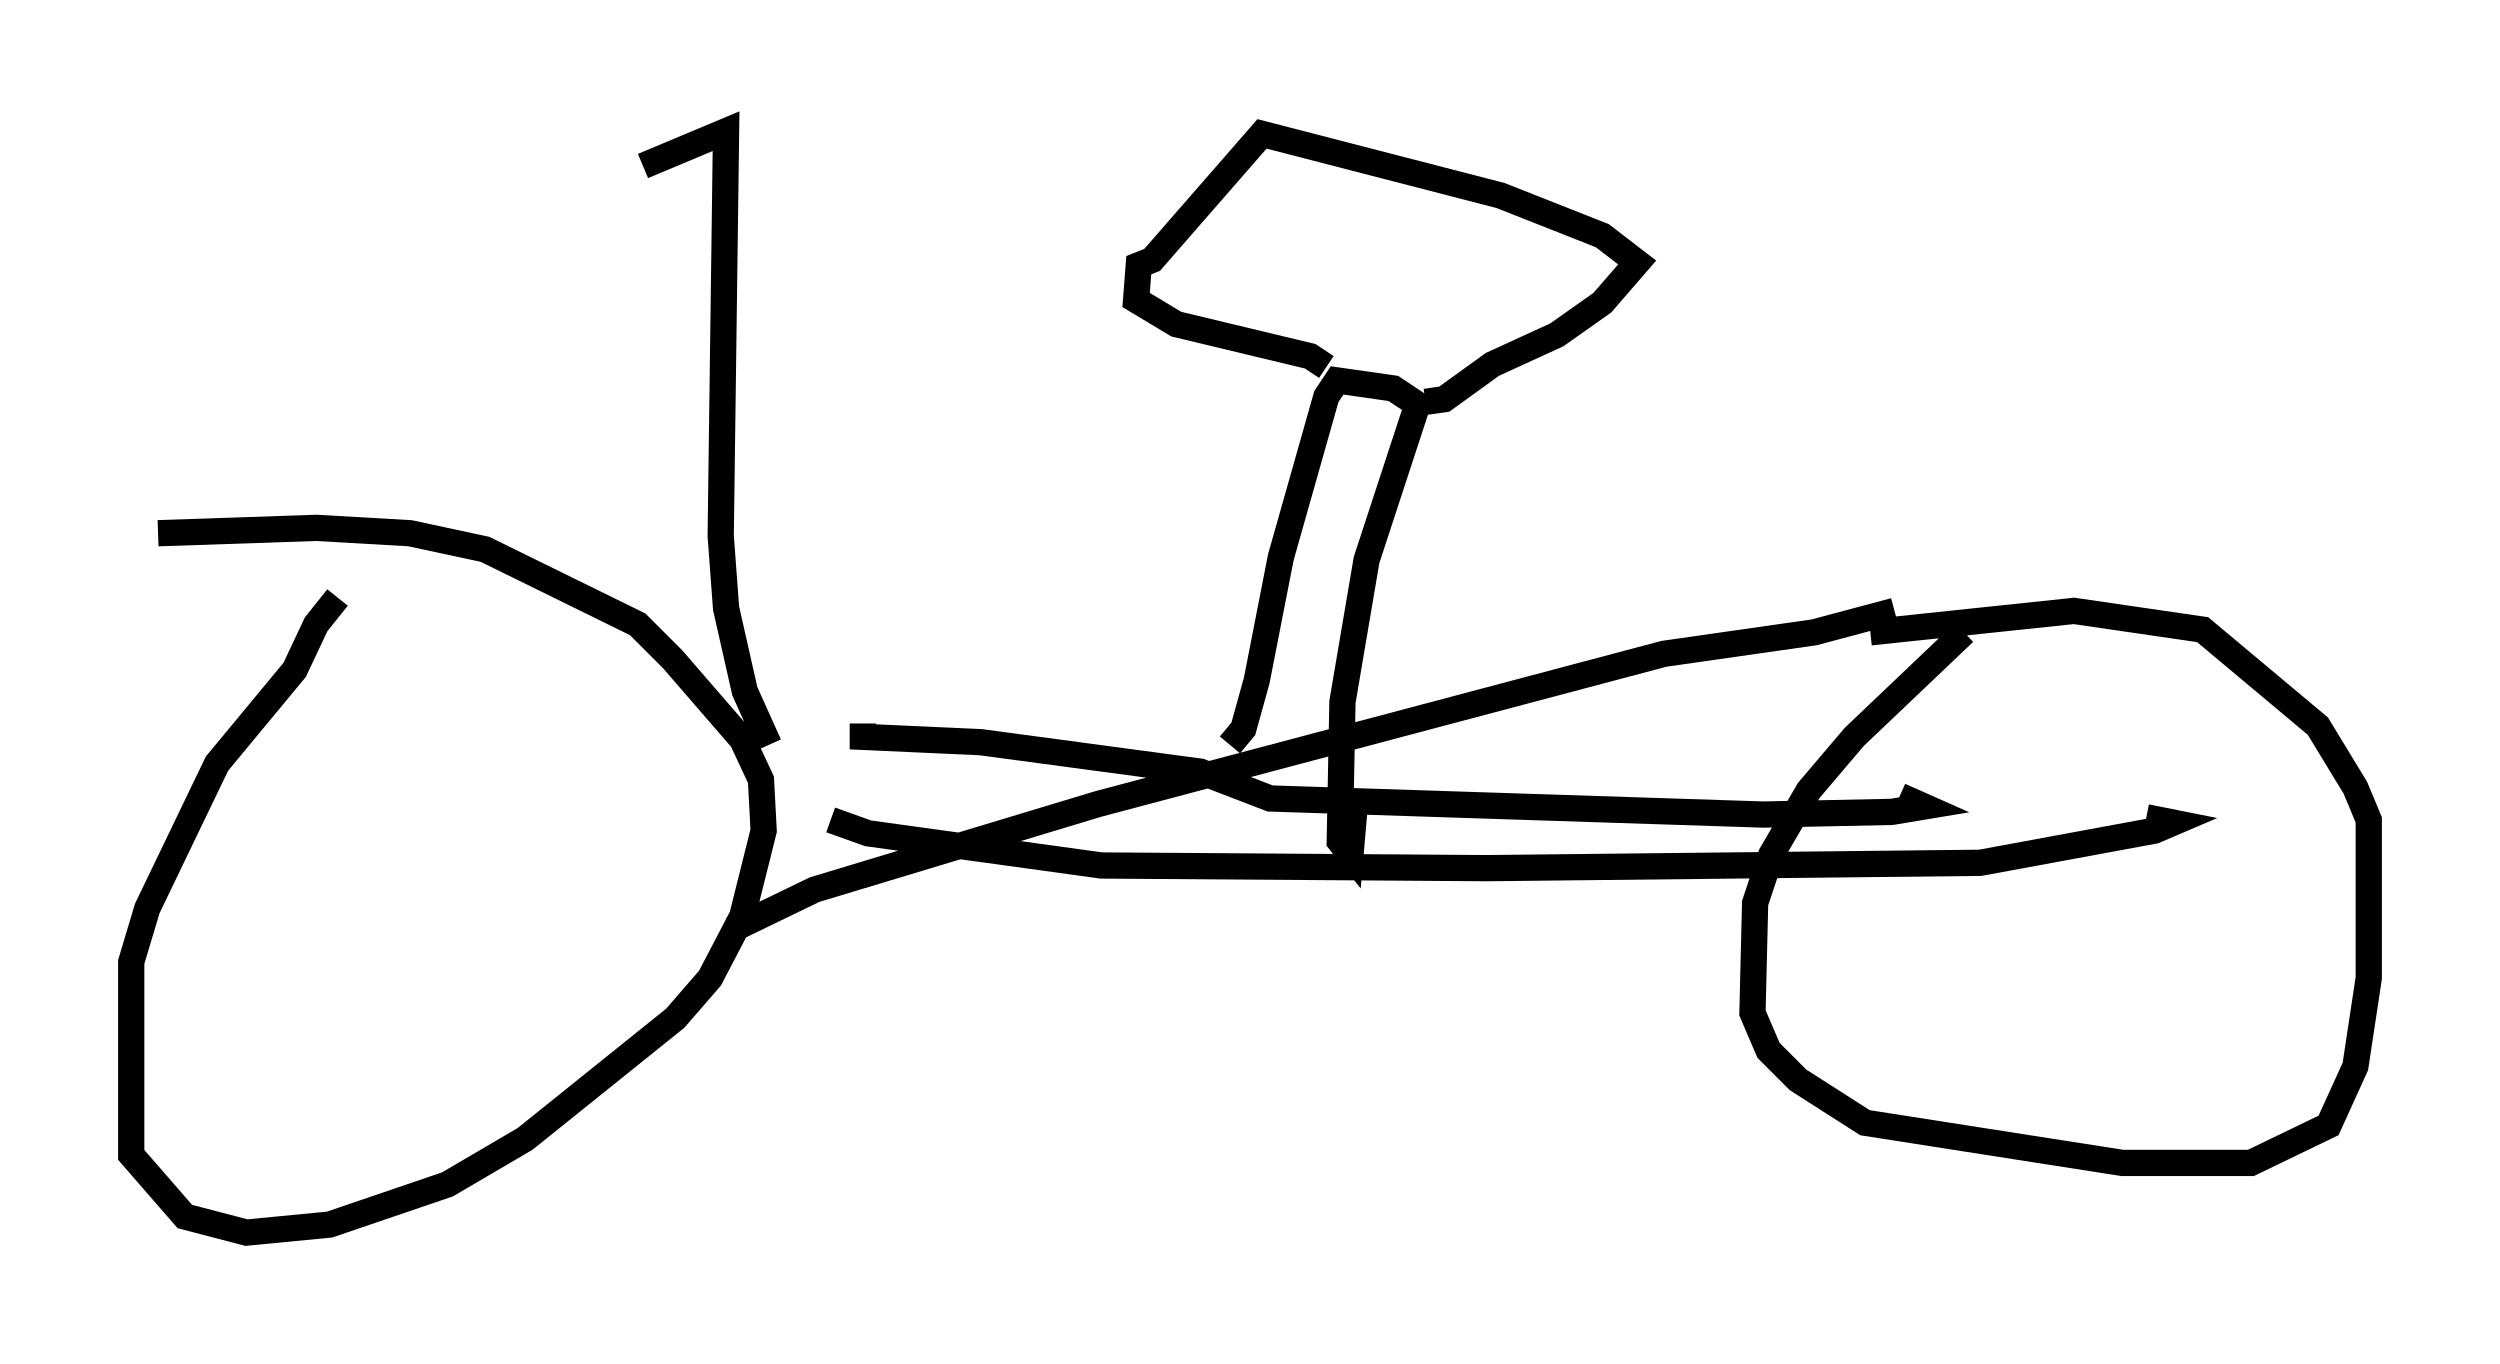 <?xml version="1.0" encoding="utf-8" ?>
<svg baseProfile="full" height="51.957" version="1.1" width="95.241" xmlns="http://www.w3.org/2000/svg" xmlns:ev="http://www.w3.org/2001/xml-events" xmlns:xlink="http://www.w3.org/1999/xlink"><defs /><rect fill="white" height="51.957" width="95.241" x="0" y="0" /><path d="M13.473, 22.559 m-0.613, 0.204 l-0.817, 1.021 -0.817, 1.735 l-2.96, 3.573 -2.654, 5.513 l-0.613, 2.042 0.0, 7.35 l2.042, 2.348 2.348, 0.613 l3.165, -0.306 4.492, -1.531 l2.96, -1.735 5.717, -4.594 l1.327, -1.531 1.225, -2.348 l0.817, -3.267 -0.102, -1.94 l-0.715, -1.531 -2.654, -3.063 l-1.327, -1.327 -5.819, -2.858 l-2.858, -0.613 -3.573, -0.204 l-6.023, 0.204 m68.805, 3.777 l-4.185, 3.981 -1.735, 2.042 l-1.429, 2.45 -0.613, 1.838 l-0.102, 4.185 0.613, 1.429 l1.123, 1.123 2.552, 1.633 l9.8, 1.531 4.9, 0.0 l2.96, -1.429 1.021, -2.246 l0.51, -3.369 0.0, -6.023 l-0.51, -1.225 -1.429, -2.348 l-4.39, -3.675 -4.9, -0.715 l-7.758, 0.817 m-38.384, 3.471 l0.0, 0.51 4.492, 0.204 l8.371, 1.123 2.654, 1.021 l18.784, 0.613 4.9, -0.102 l1.225, -0.204 -0.919, -0.408 m-40.732, 0.919 l1.429, 0.51 8.881, 1.225 l14.7, 0.102 18.784, -0.204 l6.635, -1.225 0.715, -0.306 l-1.021, -0.204 m-53.901, 4.288 l3.165, -1.531 10.821, -3.267 l21.54, -5.717 5.717, -0.817 l3.063, -0.817 m-25.317, 5.104 l0.51, -0.613 0.51, -1.838 l0.919, -4.696 1.735, -6.125 l0.408, -0.613 2.144, 0.306 l0.919, 0.613 -1.94, 5.921 l-0.919, 5.41 -0.102, 5.308 l0.408, 0.51 0.204, -2.348 m-1.123, -16.231 l-0.613, -0.408 -5.104, -1.225 l-1.531, -0.919 0.102, -1.327 l0.51, -0.204 4.185, -4.798 l9.086, 2.348 3.879, 1.531 l1.327, 1.021 -1.327, 1.531 l-1.735, 1.225 -2.45, 1.123 l-1.838, 1.327 -0.715, 0.102 m-25.011, 13.067 l-0.919, -2.042 -0.715, -3.165 l-0.204, -2.756 0.204, -15.415 l-3.165, 1.327 " fill="none" stroke="black" stroke-width="1" /></svg>